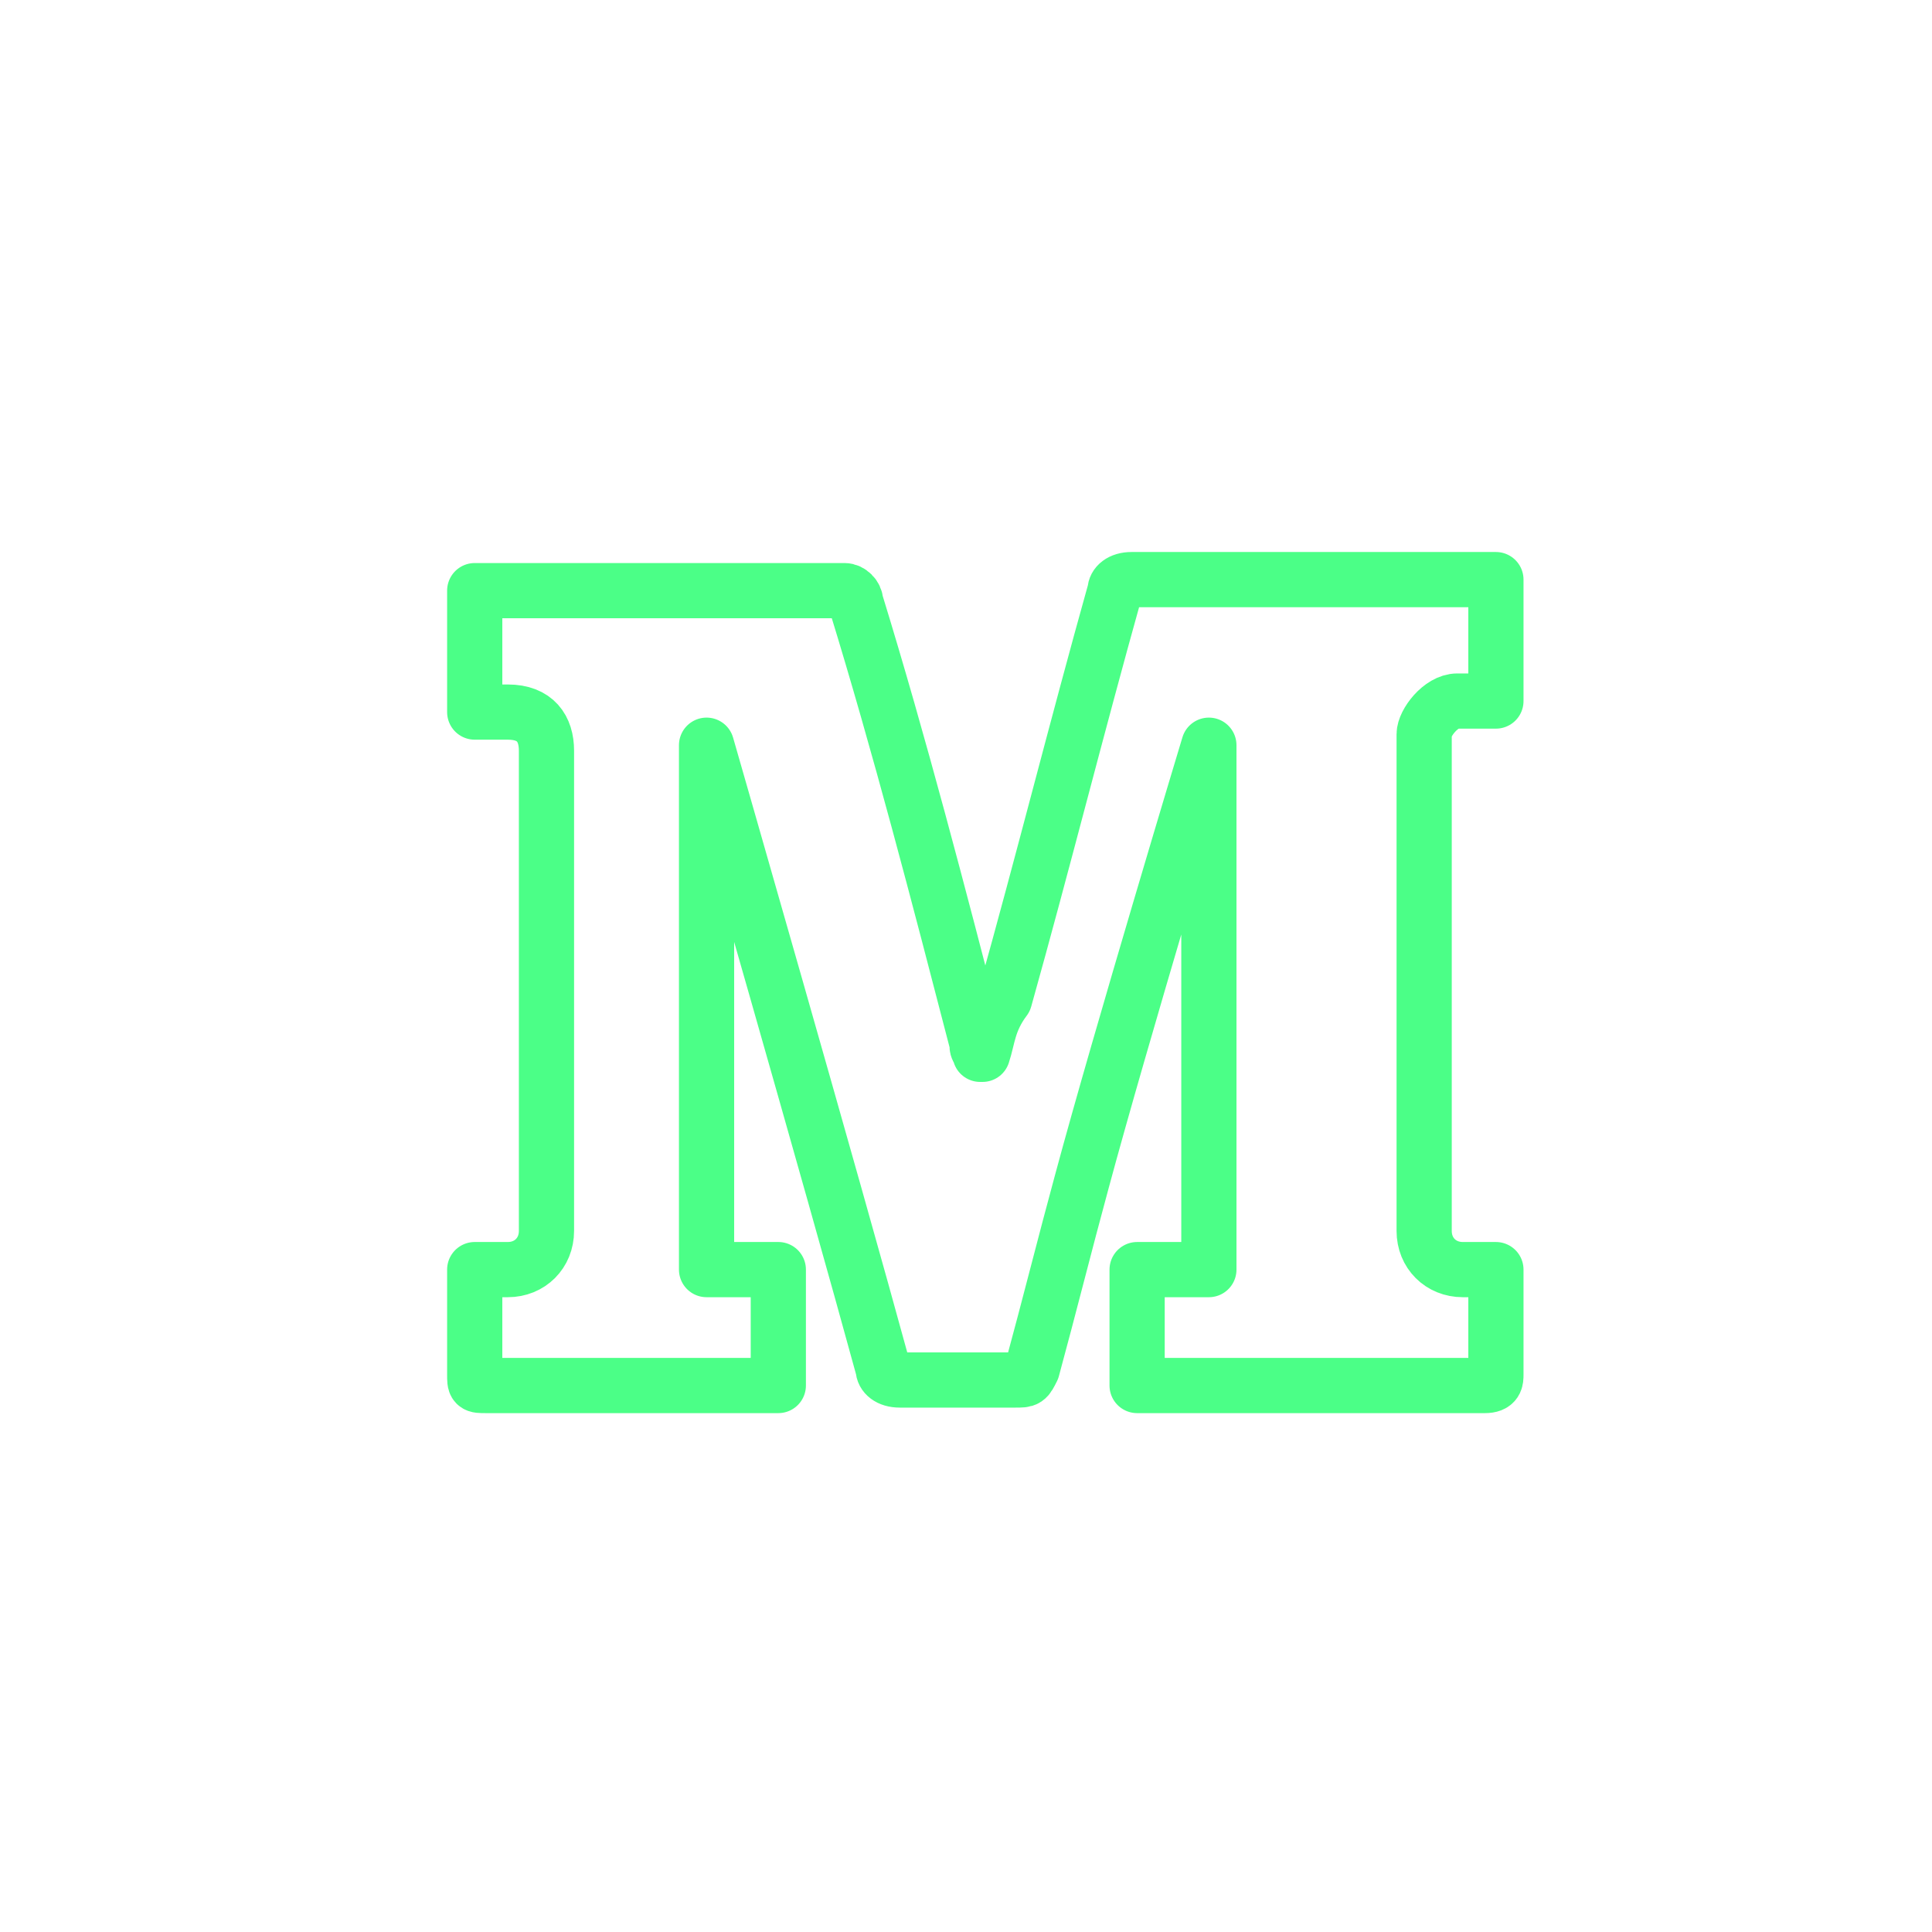 <?xml version="1.0" encoding="utf-8"?>
<!-- Generator: Adobe Illustrator 18.1.1, SVG Export Plug-In . SVG Version: 6.00 Build 0)  -->
<!DOCTYPE svg PUBLIC "-//W3C//DTD SVG 1.1//EN" "http://www.w3.org/Graphics/SVG/1.1/DTD/svg11.dtd">
<svg version="1.1" id="Layer_1" xmlns:sketch="http://www.bohemiancoding.com/sketch/ns"
	 xmlns="http://www.w3.org/2000/svg" xmlns:xlink="http://www.w3.org/1999/xlink" x="0px" y="0px" viewBox="-622 343 35 35"
	 enable-background="new -622 343 35 35" xml:space="preserve">
<title>path5 2 copy</title>
<desc>Created with Sketch.</desc>
<g id="D1oa4R_1_">
	<g>
		<path fill="none" stroke="#4BFF87" stroke-linejoin="round" stroke-miterlimit="10" d="M-604.2,362.1
			C-604.2,362.1-604.3,362.1-604.2,362.1c-0.1-0.1-0.1-0.1-0.1-0.2c-0.7-2.7-1.4-5.4-2.2-8c0-0.1-0.1-0.2-0.2-0.2
			c-2.1,0-4.3,0-6.4,0c-0.1,0-0.2,0-0.3,0c0,0.7,0,1.4,0,2.2c0.2,0,0.4,0,0.6,0c0.5,0,0.7,0.3,0.7,0.7c0,1.6,0,3.3,0,4.9
			c0,1.3,0,2.6,0,3.8c0,0.4-0.3,0.7-0.7,0.7c-0.2,0-0.4,0-0.6,0c0,0.1,0,0.1,0,0.2c0,0.6,0,1.1,0,1.7c0,0.2,0,0.2,0.2,0.2
			c1.7,0,3.4,0,5.1,0c0.1,0,0.1,0,0.2,0c0-0.7,0-1.4,0-2.1c-0.5,0-0.9,0-1.3,0c0-3.2,0-9.5,0-9.5s2.3,8,3.2,11.3
			c0,0.1,0.1,0.2,0.3,0.2c0.7,0,1.4,0,2.1,0c0.2,0,0.2,0,0.3-0.2c0.3-1.1,0.6-2.3,0.9-3.4c0.7-2.6,2.3-7.9,2.3-7.9s0,6.3,0,9.5
			c-0.4,0-0.9,0-1.3,0c0,0.7,0,1.4,0,2.1c0.1,0,0.1,0,0.2,0c2,0,4.1,0,6.1,0c0.2,0,0.2-0.1,0.2-0.2c0-0.6,0-1.2,0-1.7
			c0,0,0-0.1,0-0.2c-0.2,0-0.4,0-0.6,0c-0.4,0-0.7-0.3-0.7-0.7c0-2.9,0-5.8,0-8.7c0-0.1,0-0.2,0-0.3c0-0.2,0.3-0.6,0.6-0.6
			c0.2,0,0.4,0,0.7,0c0-0.7,0-1.4,0-2.2c-0.1,0-0.1,0-0.2,0c-2.1,0-4.3,0-6.4,0c-0.2,0-0.3,0.1-0.3,0.2c-0.7,2.5-1.3,4.9-2,7.4
			C-604.1,361.5-604.1,361.8-604.2,362.1z"/>
	</g>
</g>
<rect x="-622" y="343" fill="none" width="35" height="35"/>
</svg>
